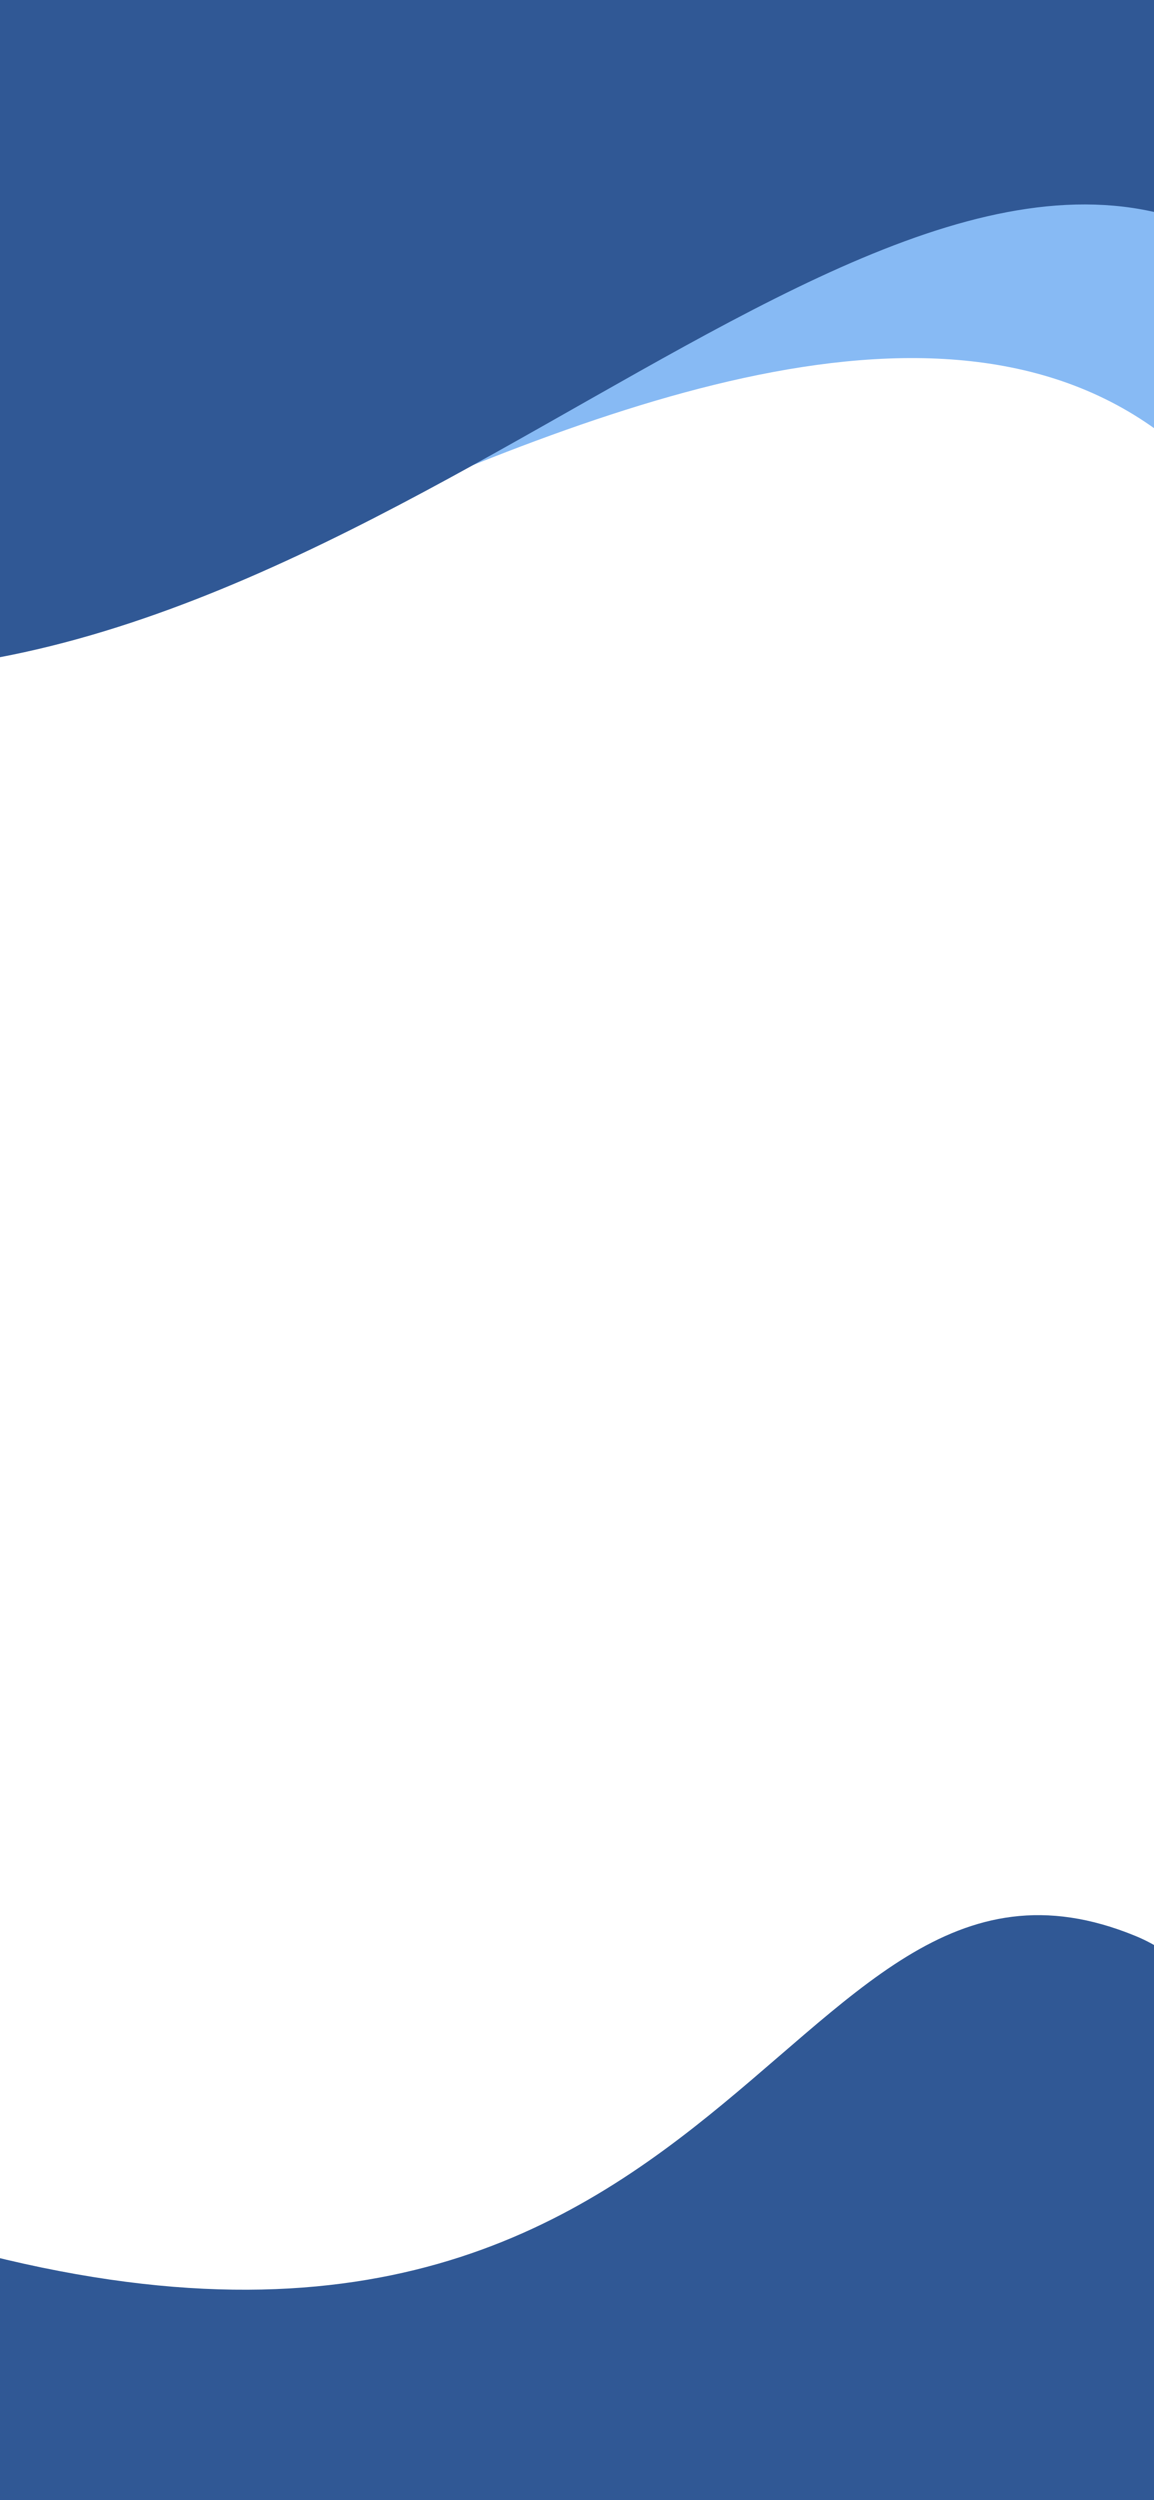 <svg width="375" height="812" viewBox="0 0 375 812" fill="none" xmlns="http://www.w3.org/2000/svg">
<rect x="0" y="0" width="375" height="812" fill="#808080" stroke="none"/>
<g clip-path="url(#clip0)">
<rect width="375" height="812" fill="white"/>
<path d="M-34.802 723.615C239.025 811.218 251.017 580.346 368.943 628.747C486.869 677.149 363.583 1121 363.583 1121H4.896C4.896 1121 -308.629 636.013 -34.802 723.615Z" fill="#305895"/>
<path d="M-29 0H405C405 0 529 347 405 169.73C281 -7.541 -67 326.459 -29 169.73C9 13 -29 0 -29 0Z" fill="#87BAF4"/>
<path d="M63.154 -53H361.221C361.221 -53 508.502 111.031 383 71C257.498 30.969 83.097 267.044 -113 209C-309.097 150.956 63.154 -53 63.154 -53Z" fill="#305895"/>
</g>
<defs>
<clipPath id="clip0">
<rect width="375" height="812" fill="white"/>
</clipPath>
</defs>
</svg>
